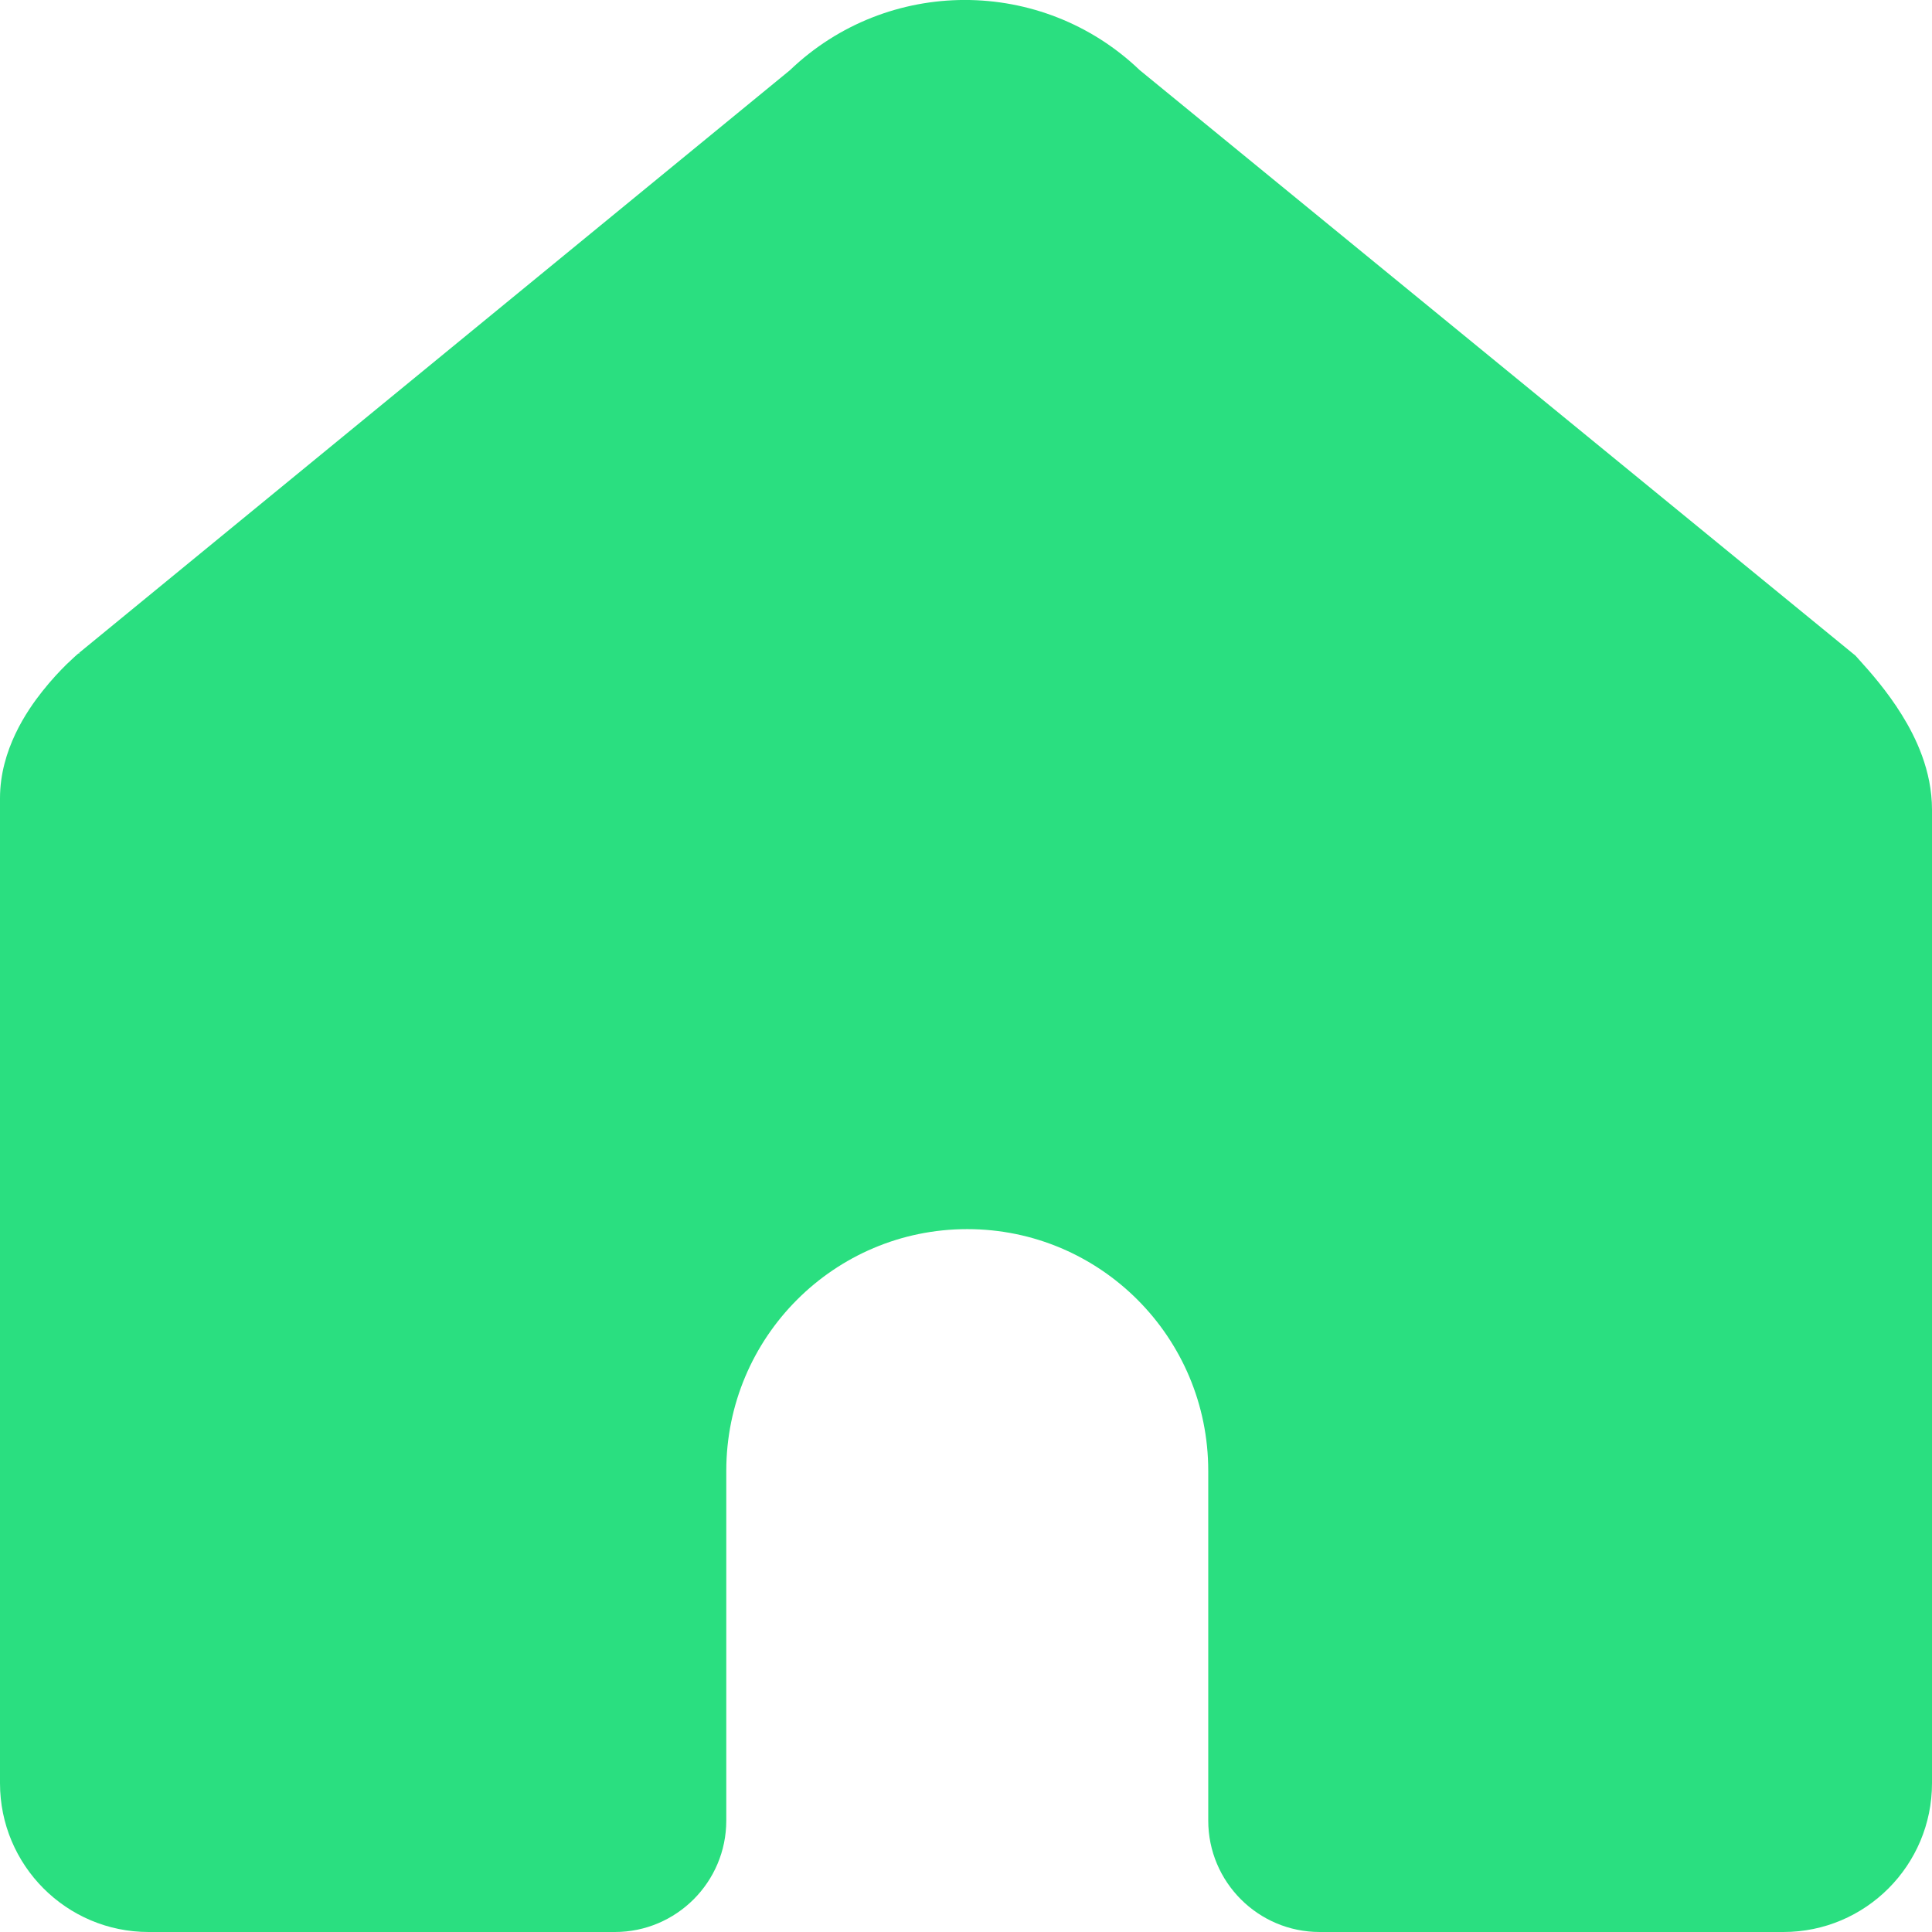 <?xml version="1.0" encoding="UTF-8"?>
<svg width="26px" height="26px" viewBox="0 0 26 26" version="1.1" xmlns="http://www.w3.org/2000/svg" xmlns:xlink="http://www.w3.org/1999/xlink">
    <title>Collecter</title>
    <g id="UI-Design" stroke="none" stroke-width="1" fill="none" fill-rule="evenodd">
        <path d="M15.338,0.944 L24.971,8.824 L25.02,8.879 C25.17,9.044 25.4,9.306 25.594,9.62 C25.78,9.919 26,10.369 26,10.896 L26,23.998 C26,25.101 25.107,26 24,26 L17.76,26 C16.932,26 16.26,25.328 16.26,24.5 L16.26,19.794 C16.26,17.995 14.806,16.541 13.017,16.541 C11.228,16.541 9.774,17.995 9.774,19.794 L9.774,24.5 C9.774,25.328 9.102,26 8.274,26 L2,26 C0.893,26 0,25.101 0,23.998 L0,10.743 C0,10.09 0.363,9.564 0.57,9.303 C0.69,9.151 0.809,9.026 0.896,8.94 C0.941,8.897 0.979,8.861 1.007,8.836 C1.022,8.823 1.034,8.812 1.043,8.804 L1.056,8.793 L1.071,8.796 L1.064,8.786 L1.074,8.778 L10.629,0.946 C11.945,-0.315 14.021,-0.316 15.338,0.944 Z" id="Collecter" fill="#2ADF80"></path>
    </g>
</svg>